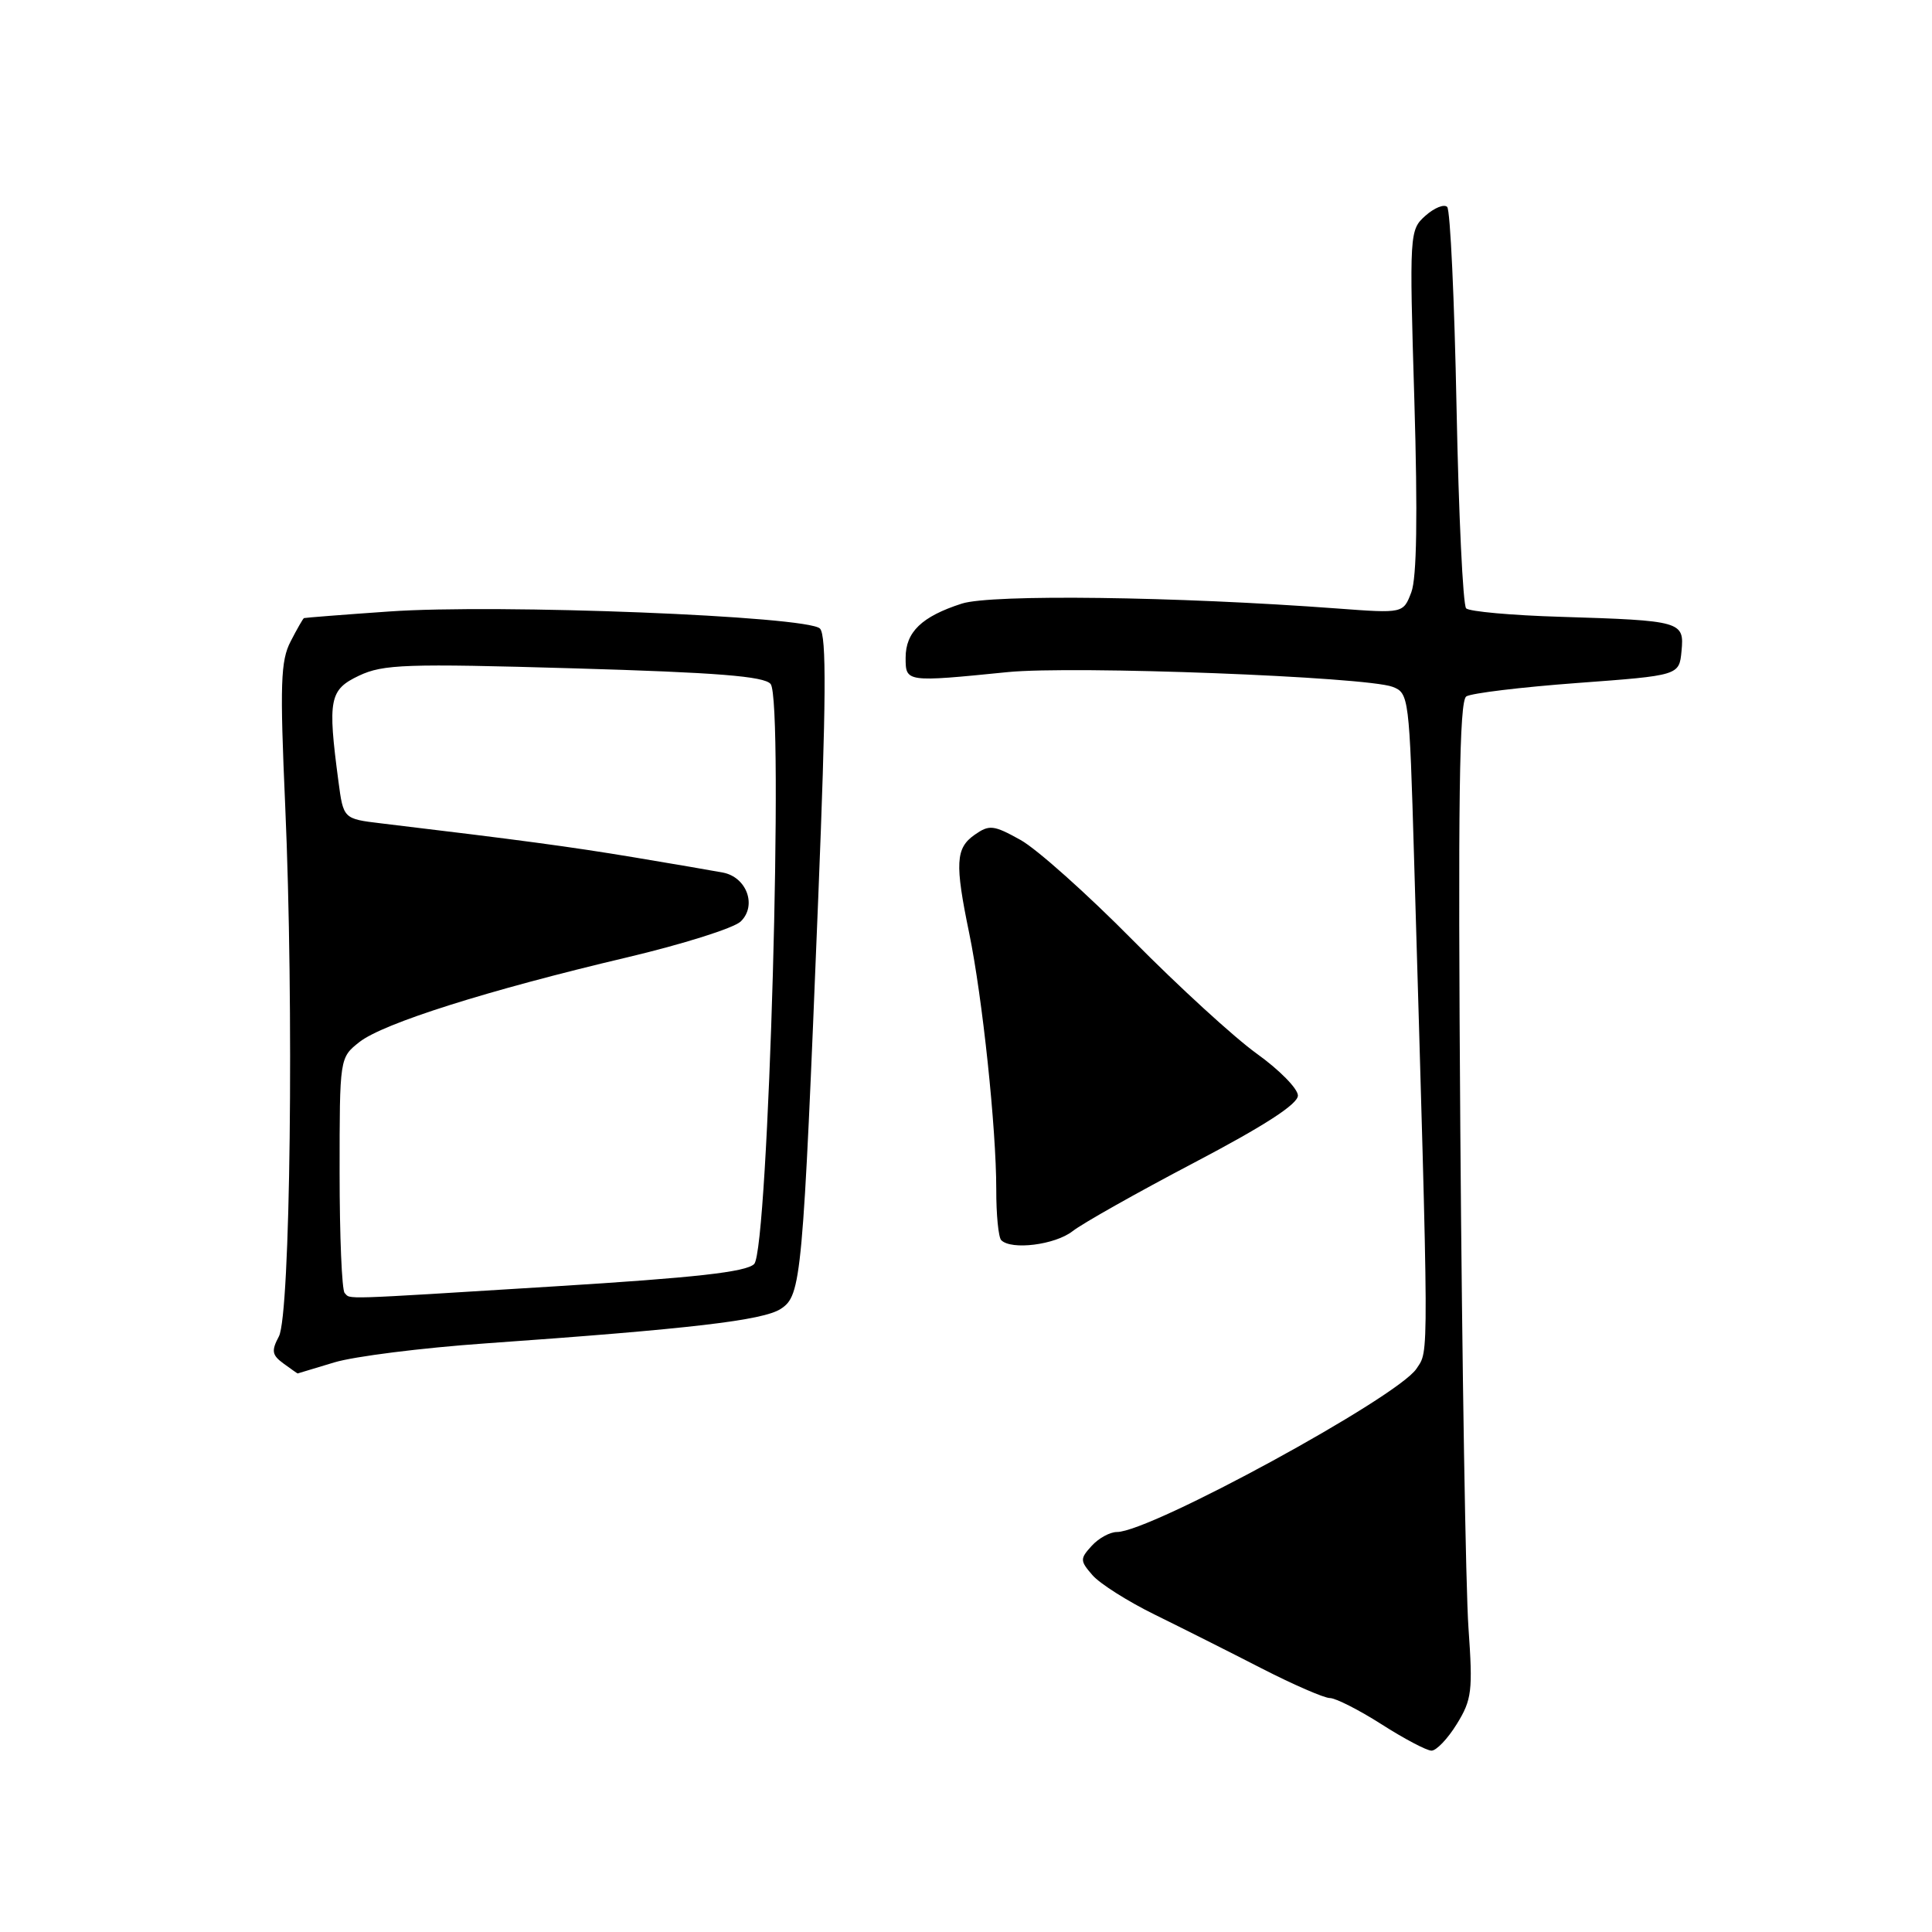 <?xml version="1.0" encoding="UTF-8" standalone="no"?>
<!DOCTYPE svg PUBLIC "-//W3C//DTD SVG 1.1//EN" "http://www.w3.org/Graphics/SVG/1.1/DTD/svg11.dtd" >
<svg xmlns="http://www.w3.org/2000/svg" xmlns:xlink="http://www.w3.org/1999/xlink" version="1.1" viewBox="0 0 256 256">
 <g >
 <path fill="currentColor"
d=" M 193.03 228.45 C 195.03 225.21 195.17 224.07 194.58 215.70 C 194.22 210.64 193.73 180.98 193.50 149.78 C 193.18 106.17 193.36 92.89 194.29 92.28 C 194.96 91.85 201.57 91.05 209.00 90.50 C 222.50 89.50 222.50 89.50 222.81 86.28 C 223.19 82.33 222.82 82.23 206.77 81.73 C 200.32 81.54 194.69 81.03 194.27 80.61 C 193.85 80.18 193.28 68.21 193.00 54.00 C 192.72 39.79 192.17 27.83 191.76 27.42 C 191.35 27.01 190.05 27.54 188.87 28.59 C 186.77 30.47 186.74 30.85 187.41 53.08 C 187.86 68.28 187.73 76.57 187.01 78.47 C 185.94 81.28 185.94 81.28 177.22 80.63 C 155.80 79.03 131.39 78.72 127.45 79.98 C 122.13 81.69 120.00 83.75 120.00 87.15 C 120.00 90.40 120.01 90.41 133.50 89.06 C 142.25 88.18 180.99 89.67 184.53 91.01 C 186.68 91.83 186.75 92.38 187.37 113.67 C 189.37 181.60 189.36 178.80 187.69 181.36 C 185.21 185.13 152.45 203.00 147.99 203.00 C 147.07 203.00 145.56 203.83 144.65 204.84 C 143.09 206.55 143.10 206.81 144.76 208.72 C 145.74 209.85 149.45 212.20 153.02 213.95 C 156.58 215.70 162.95 218.90 167.17 221.07 C 171.39 223.23 175.46 225.00 176.21 225.00 C 176.97 225.00 180.05 226.56 183.05 228.47 C 186.05 230.39 189.03 231.96 189.67 231.97 C 190.31 231.99 191.83 230.40 193.03 228.45 Z  M 44.28 180.53 C 46.90 179.73 55.90 178.60 64.28 178.01 C 91.49 176.09 101.13 174.96 103.46 173.43 C 106.19 171.64 106.38 169.65 108.42 119.00 C 109.47 92.93 109.53 84.20 108.65 83.29 C 107.08 81.63 65.91 80.00 51.50 81.03 C 45.45 81.45 40.40 81.85 40.28 81.90 C 40.15 81.96 39.36 83.34 38.51 84.99 C 37.18 87.55 37.08 90.65 37.79 106.74 C 38.96 133.23 38.48 174.24 36.95 177.09 C 35.94 178.99 36.03 179.55 37.56 180.67 C 38.56 181.40 39.41 182.00 39.44 181.99 C 39.47 181.98 41.65 181.33 44.28 180.53 Z  M 142.12 163.14 C 143.43 162.11 150.69 158.02 158.25 154.05 C 167.58 149.15 171.99 146.29 171.98 145.16 C 171.97 144.25 169.51 141.75 166.52 139.61 C 163.53 137.46 156.16 130.71 150.13 124.61 C 144.10 118.50 137.40 112.51 135.23 111.30 C 131.65 109.31 131.09 109.25 129.15 110.61 C 126.62 112.38 126.51 114.39 128.42 123.63 C 130.18 132.17 132.01 149.50 132.01 157.58 C 132.00 160.93 132.30 163.97 132.67 164.33 C 134.01 165.68 139.80 164.95 142.12 163.14 Z  M 45.67 171.33 C 45.30 170.97 45.00 163.80 45.00 155.41 C 45.00 140.15 45.00 140.15 47.63 138.07 C 50.79 135.59 64.65 131.21 83.04 126.87 C 90.44 125.12 97.24 122.98 98.15 122.10 C 100.32 120.00 98.95 116.23 95.79 115.62 C 94.53 115.38 89.22 114.47 84.00 113.60 C 75.59 112.20 69.05 111.32 50.50 109.10 C 45.50 108.50 45.50 108.50 44.84 103.50 C 43.40 92.66 43.65 91.39 47.57 89.53 C 50.77 88.02 53.76 87.91 76.07 88.56 C 95.03 89.11 101.26 89.61 102.11 90.63 C 103.90 92.78 101.83 165.60 99.93 167.49 C 98.86 168.55 92.12 169.30 73.50 170.45 C 44.46 172.25 46.52 172.18 45.67 171.33 Z "/>
</g>
</svg>